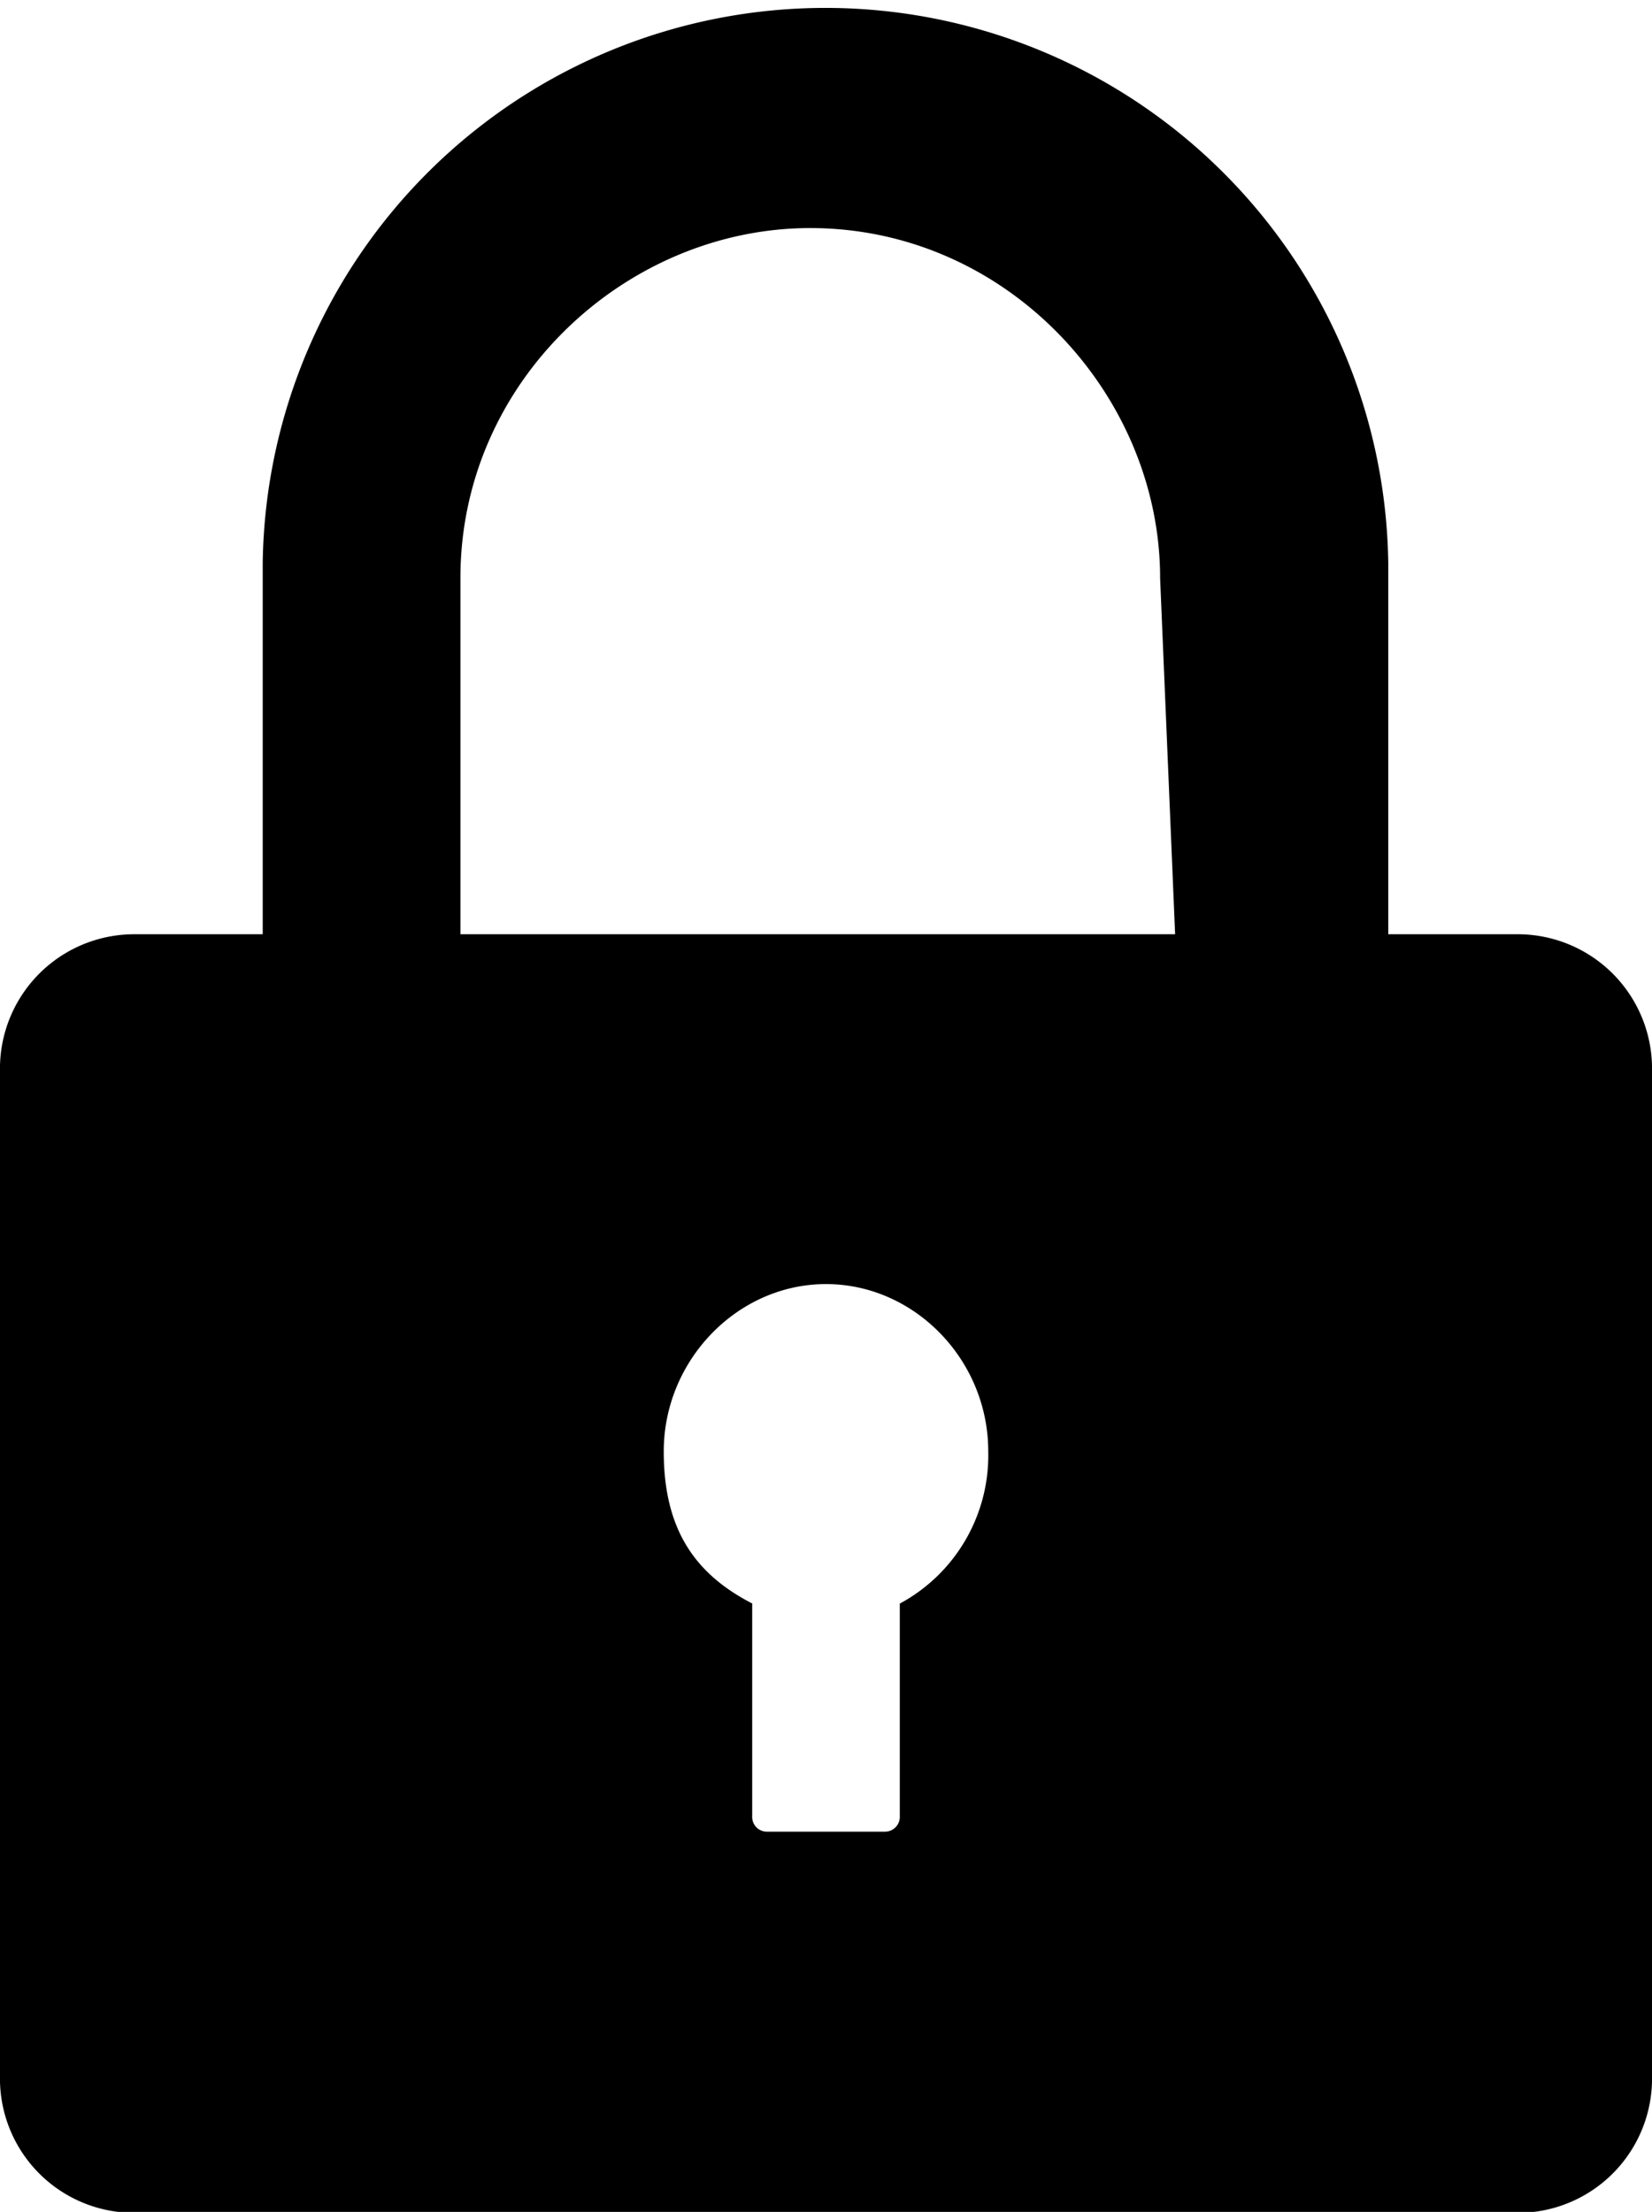 <svg data-name="图层 1" xmlns="http://www.w3.org/2000/svg" viewBox="0 0 144.38 193.29"><path d="M11.6 81.64h121.18a11.74 11.74 0 0 1 11.6 12v87.73a11.73 11.73 0 0 1-11.6 12H11.6a11.73 11.73 0 0 1-11.6-12V93.64a11.74 11.74 0 0 1 11.6-12zm54.14 58.49v18.6a1.28 1.28 0 0 0 1.29 1.33h10.32a1.29 1.29 0 0 0 1.29-1.33v-18.6a14.71 14.71 0 0 0 7.73-13.3c0-8-6.45-14.62-14.18-14.62s-14.18 6.65-14.18 14.62c0 6.65 2.58 10.64 7.73 13.29z"/><path d="M101.39 50.5c0-15.94-13.3-30.57-30.58-30.57-16 0-30.57 13.29-30.57 30.57v31.91H22.96V49.18a49.19 49.19 0 0 1 98.37 0v32.9h-18.61l-1.33-31.57z"/></svg>